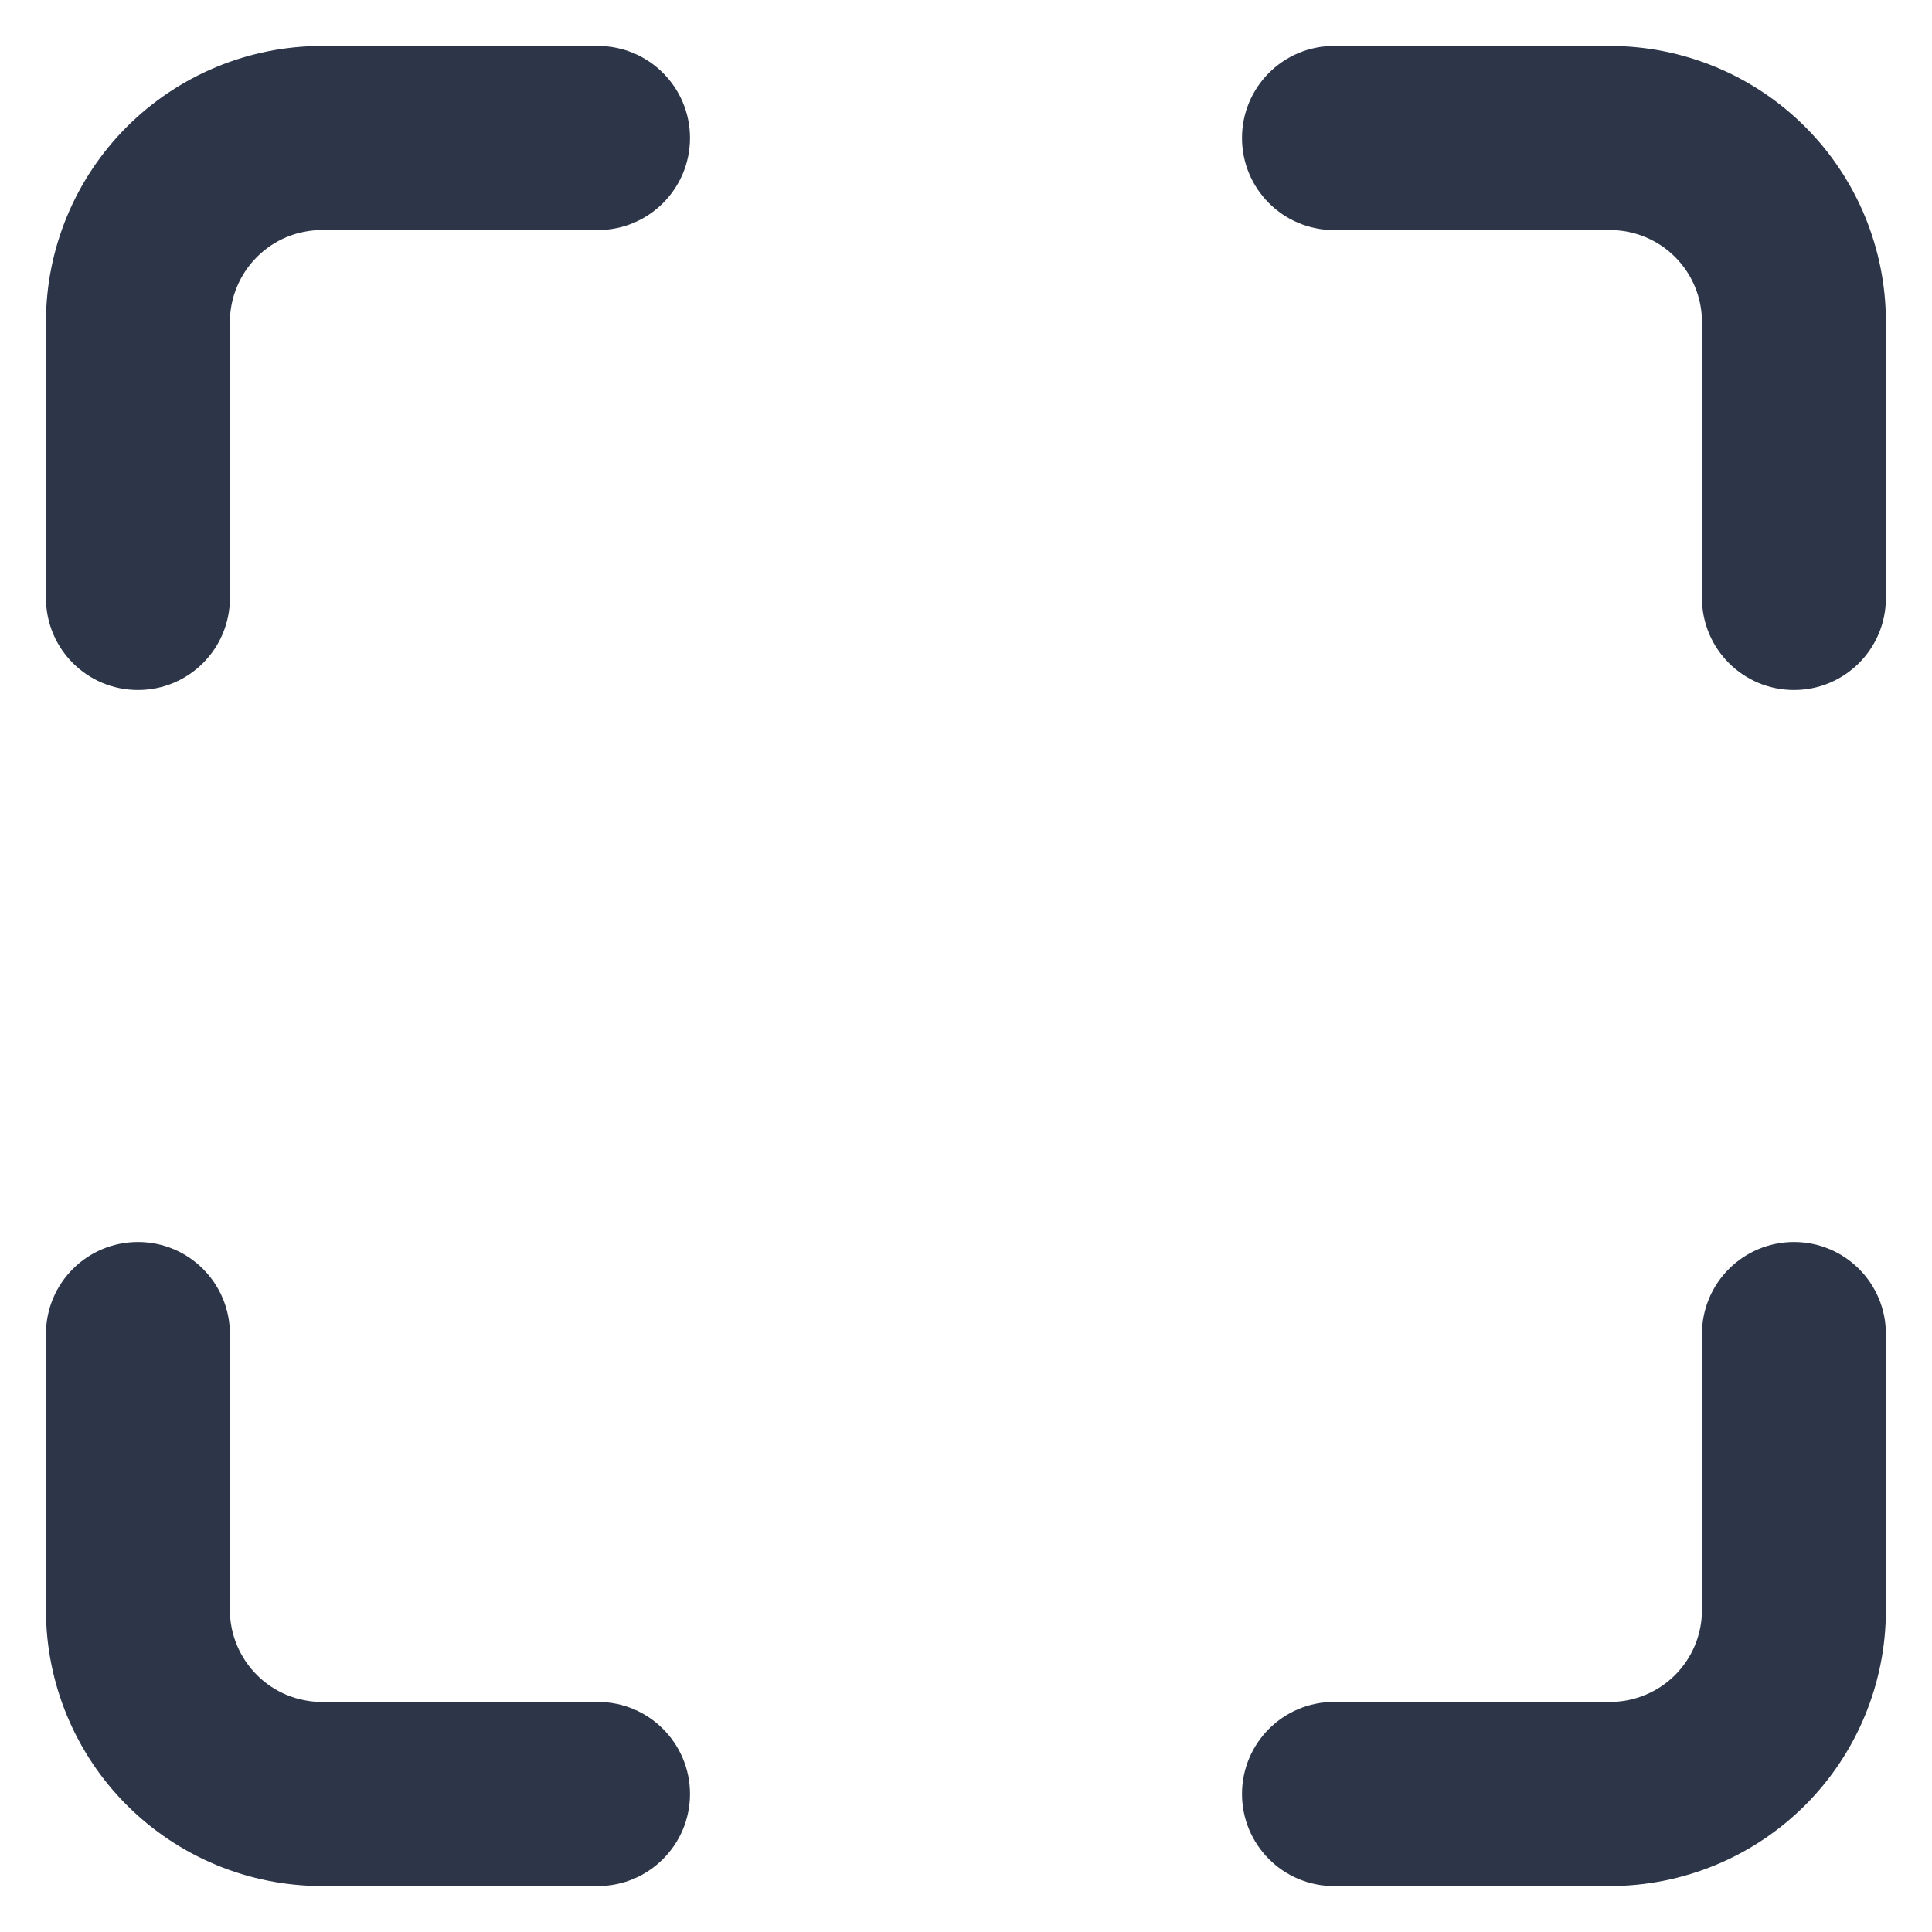 <svg width="14" height="14" viewBox="0 0 14 14" fill="none" xmlns="http://www.w3.org/2000/svg">
<path d="M2.333 0.333C1.803 0.333 1.294 0.544 0.919 0.919C0.544 1.294 0.333 1.803 0.333 2.333V4.333C0.333 4.702 0.631 5 1 5C1.368 5 1.666 4.702 1.666 4.333V2.333C1.666 2.157 1.737 1.987 1.862 1.862C1.987 1.737 2.156 1.667 2.333 1.667H4.333C4.701 1.667 5 1.368 5 1C5 0.632 4.701 0.333 4.333 0.333H2.333Z" fill="#2D3648"/>
<path d="M9.666 0.333C9.298 0.333 9 0.632 9 1C9 1.368 9.298 1.667 9.666 1.667H11.666C11.843 1.667 12.013 1.737 12.138 1.862C12.263 1.987 12.333 2.157 12.333 2.333V4.333C12.333 4.702 12.632 5 13 5C13.368 5 13.666 4.702 13.666 4.333V2.333C13.666 1.803 13.456 1.294 13.081 0.919C12.706 0.544 12.197 0.333 11.666 0.333H9.666Z" fill="#2D3648"/>
<path d="M1.666 9.667C1.666 9.298 1.368 9 1 9C0.631 9 0.333 9.298 0.333 9.667V11.667C0.333 12.197 0.544 12.706 0.919 13.081C1.294 13.456 1.803 13.667 2.333 13.667H4.333C4.701 13.667 5 13.368 5 13C5 12.632 4.701 12.333 4.333 12.333H2.333C2.156 12.333 1.987 12.263 1.862 12.138C1.737 12.013 1.666 11.844 1.666 11.667V9.667Z" fill="#2D3648"/>
<path d="M13.666 9.667C13.666 9.298 13.368 9 13 9C12.632 9 12.333 9.298 12.333 9.667V11.667C12.333 11.844 12.263 12.013 12.138 12.138C12.013 12.263 11.843 12.333 11.666 12.333H9.666C9.298 12.333 9 12.632 9 13C9 13.368 9.298 13.667 9.666 13.667H11.666C12.197 13.667 12.706 13.456 13.081 13.081C13.456 12.706 13.666 12.197 13.666 11.667V9.667Z" fill="#2D3648"/>
</svg>
